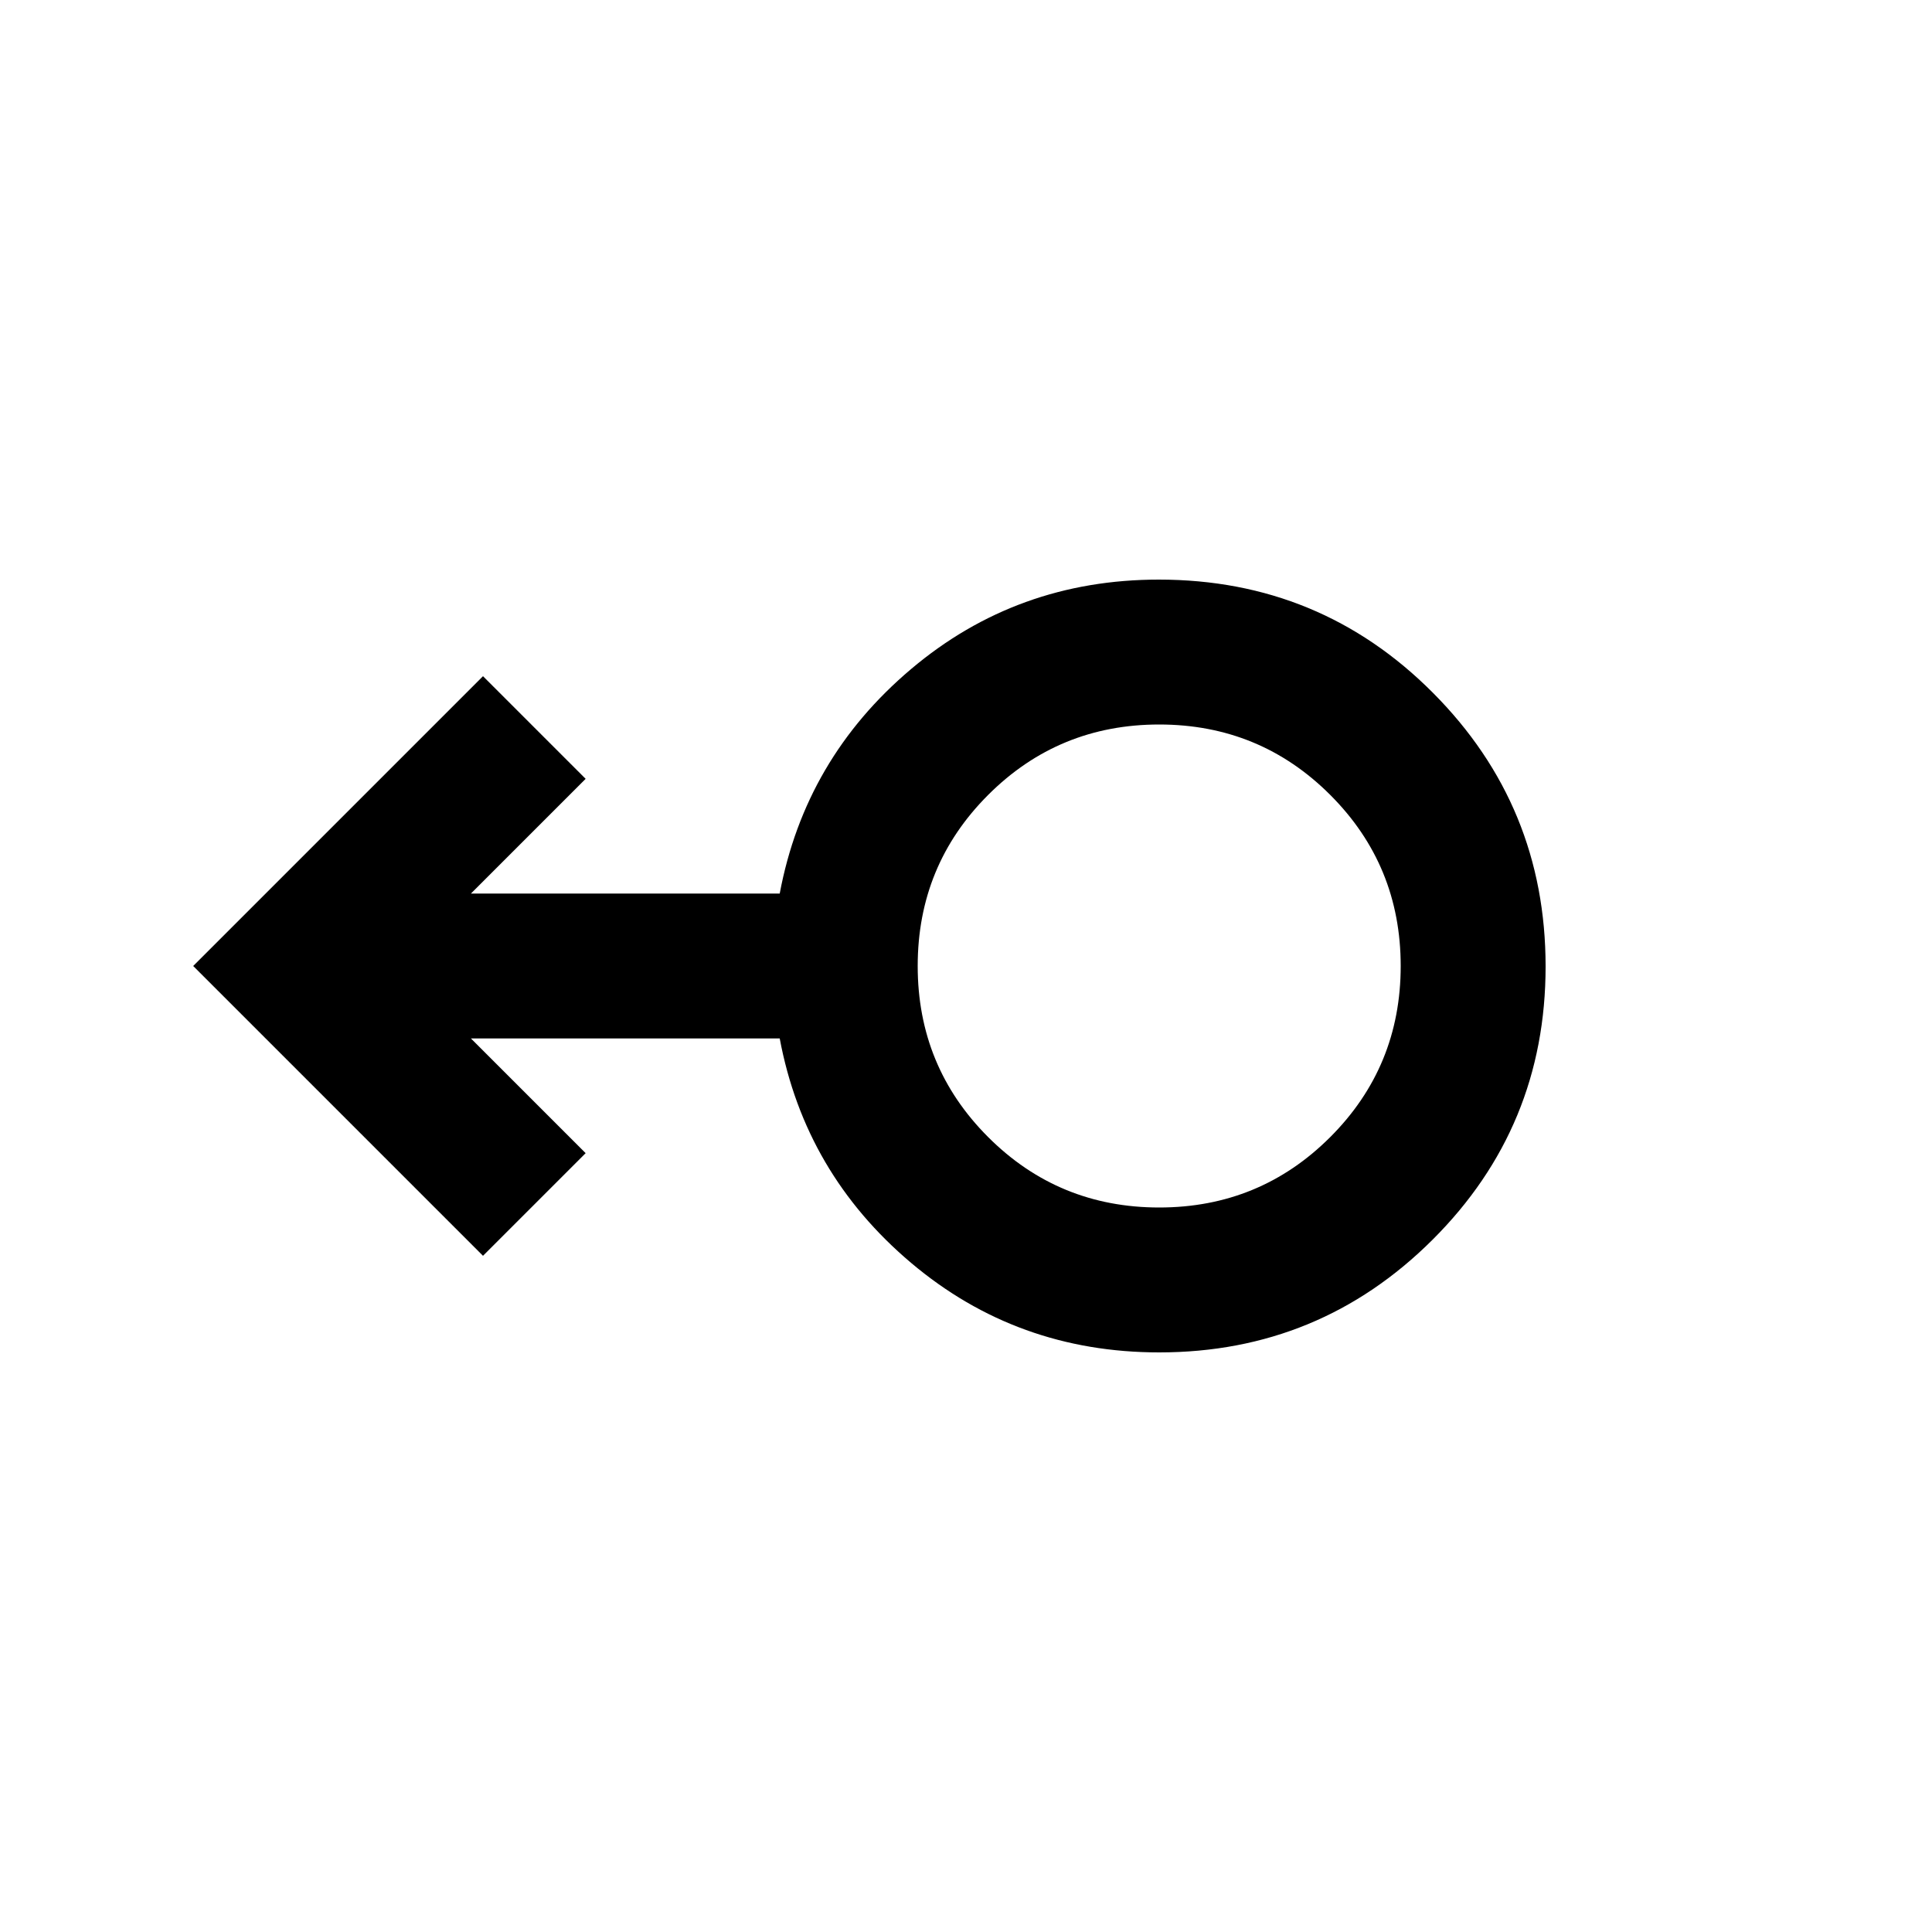 <svg xmlns="http://www.w3.org/2000/svg" height="20" viewBox="0 -960 960 960" width="20"><path d="M576-288q-70.59 0-123.3-44.5Q400-377 387.44-444H234l57 57-51 51L96-480l144-144 51 51-57 57h153.44q12.56-67 65.21-111.5Q505.3-672 575.82-672 656-672 712-615.77q56 56.22 56 136Q768-400 711.84-344 655.68-288 576-288Zm0-72q50 0 85-35t35-85q0-50-35-85t-85-35q-50 0-85 35t-35 85q0 50 35 85t85 35Zm0-120Z"/></svg>